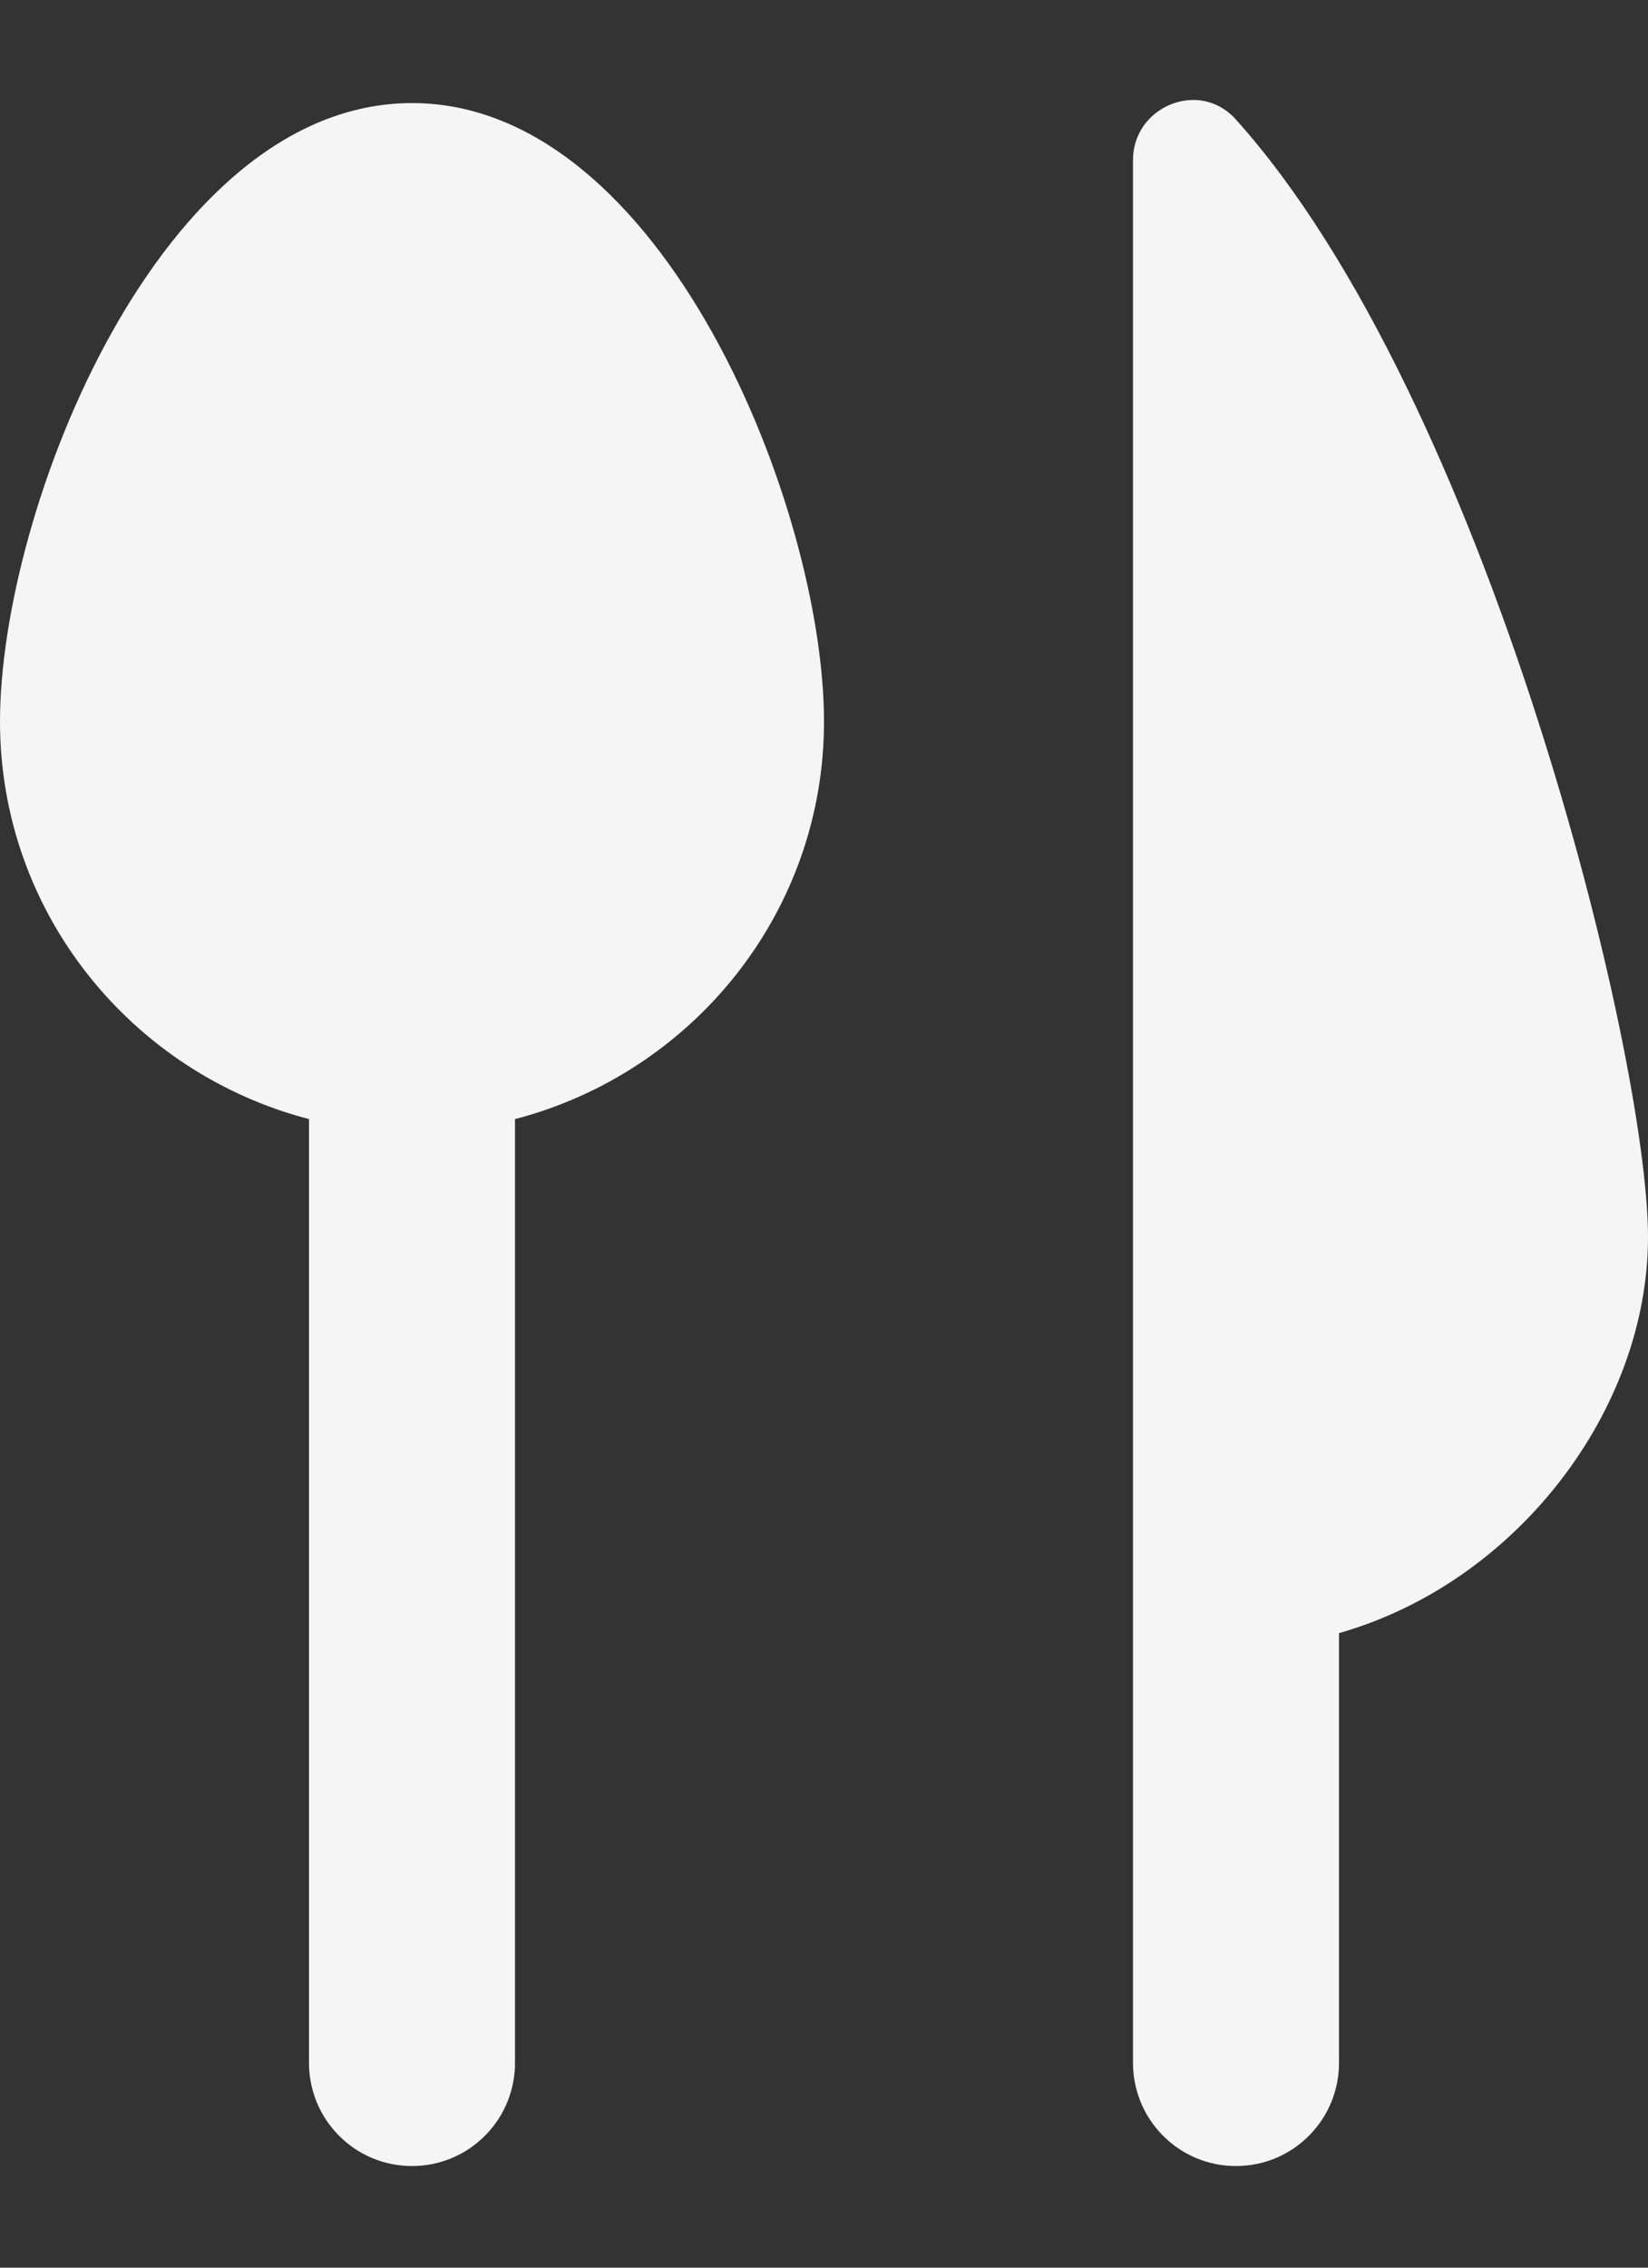 <svg width="16" height="22" viewBox="0 0 16 22" fill="none" xmlns="http://www.w3.org/2000/svg">
<rect x="0" y="0" width="16" height="22" fill="#333333" stroke="none"/>
<path d="M11.691 0.98C11.363 0.916 11 1.162 11 1.553V15V16V20C10.998 20.133 11.023 20.264 11.072 20.387C11.121 20.51 11.195 20.622 11.288 20.716C11.381 20.811 11.492 20.886 11.614 20.937C11.736 20.988 11.867 21.014 12 21.014C12.133 21.014 12.264 20.988 12.386 20.937C12.508 20.886 12.619 20.811 12.712 20.716C12.805 20.622 12.879 20.51 12.928 20.387C12.977 20.264 13.002 20.133 13 20V15.844C14.72 15.355 16 13.685 16 12C16 10.23 14.433 3.859 11.994 1.154C11.907 1.058 11.801 1.002 11.691 0.98ZM4 1C1.558 1 0 4.94 0 7C0 8.858 1.28 10.41 3 10.857V20C2.998 20.133 3.023 20.264 3.072 20.387C3.121 20.51 3.195 20.622 3.288 20.716C3.381 20.811 3.492 20.886 3.614 20.937C3.736 20.988 3.867 21.014 4 21.014C4.133 21.014 4.264 20.988 4.386 20.937C4.508 20.886 4.619 20.811 4.712 20.716C4.805 20.622 4.879 20.51 4.928 20.387C4.977 20.264 5.002 20.133 5 20V10.857C6.72 10.41 8 8.858 8 7C8 4.94 6.442 1 4 1Z" fill="#F5F5F5"/>
</svg>
